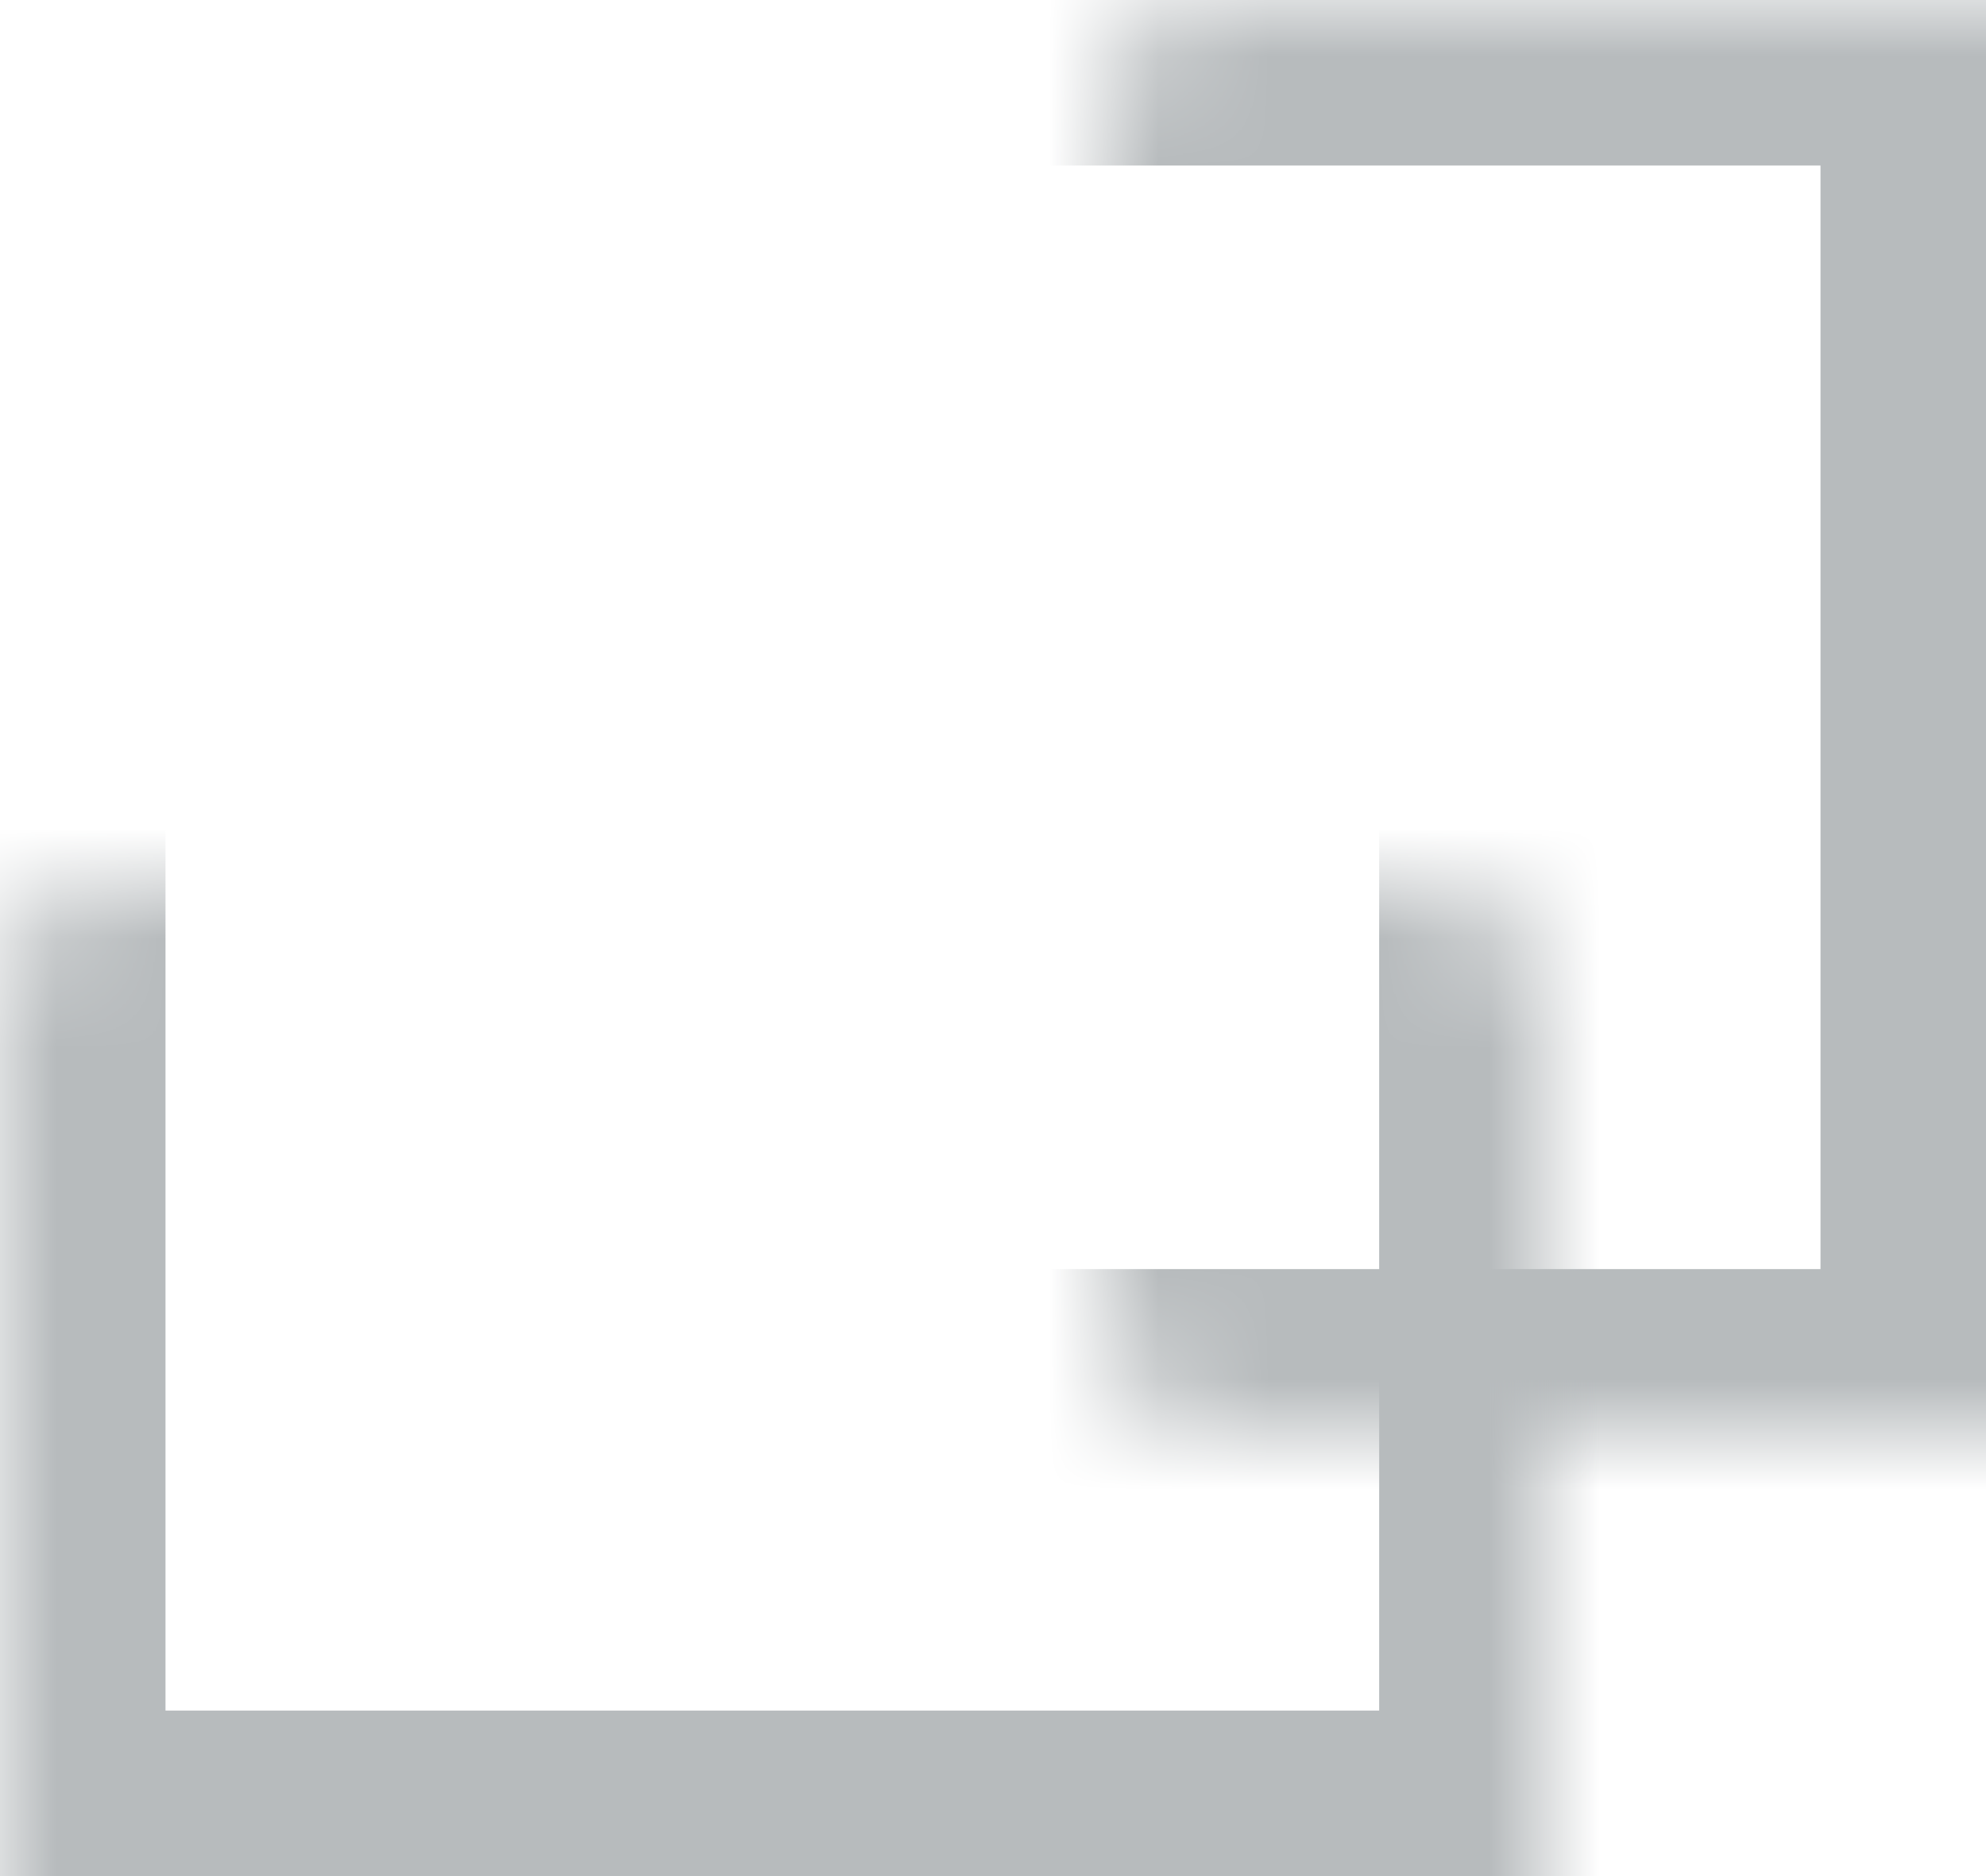 <svg width="18" height="17" viewBox="0 0 18 17" fill="none" xmlns="http://www.w3.org/2000/svg">
<mask id="path-1-inside-1" fill="white">
<rect x="5" width="13" height="13" rx="1"/>
</mask>
<rect x="5" width="13" height="13" rx="1" stroke="#B7BBBD" stroke-width="3" mask="url(#path-1-inside-1)"/>
<mask id="path-2-inside-2" fill="white">
<rect y="4" width="14" height="13" rx="1"/>
</mask>
<rect y="4" width="14" height="13" rx="1" stroke="#B7BBBD" stroke-width="3" mask="url(#path-2-inside-2)"/>
</svg>
